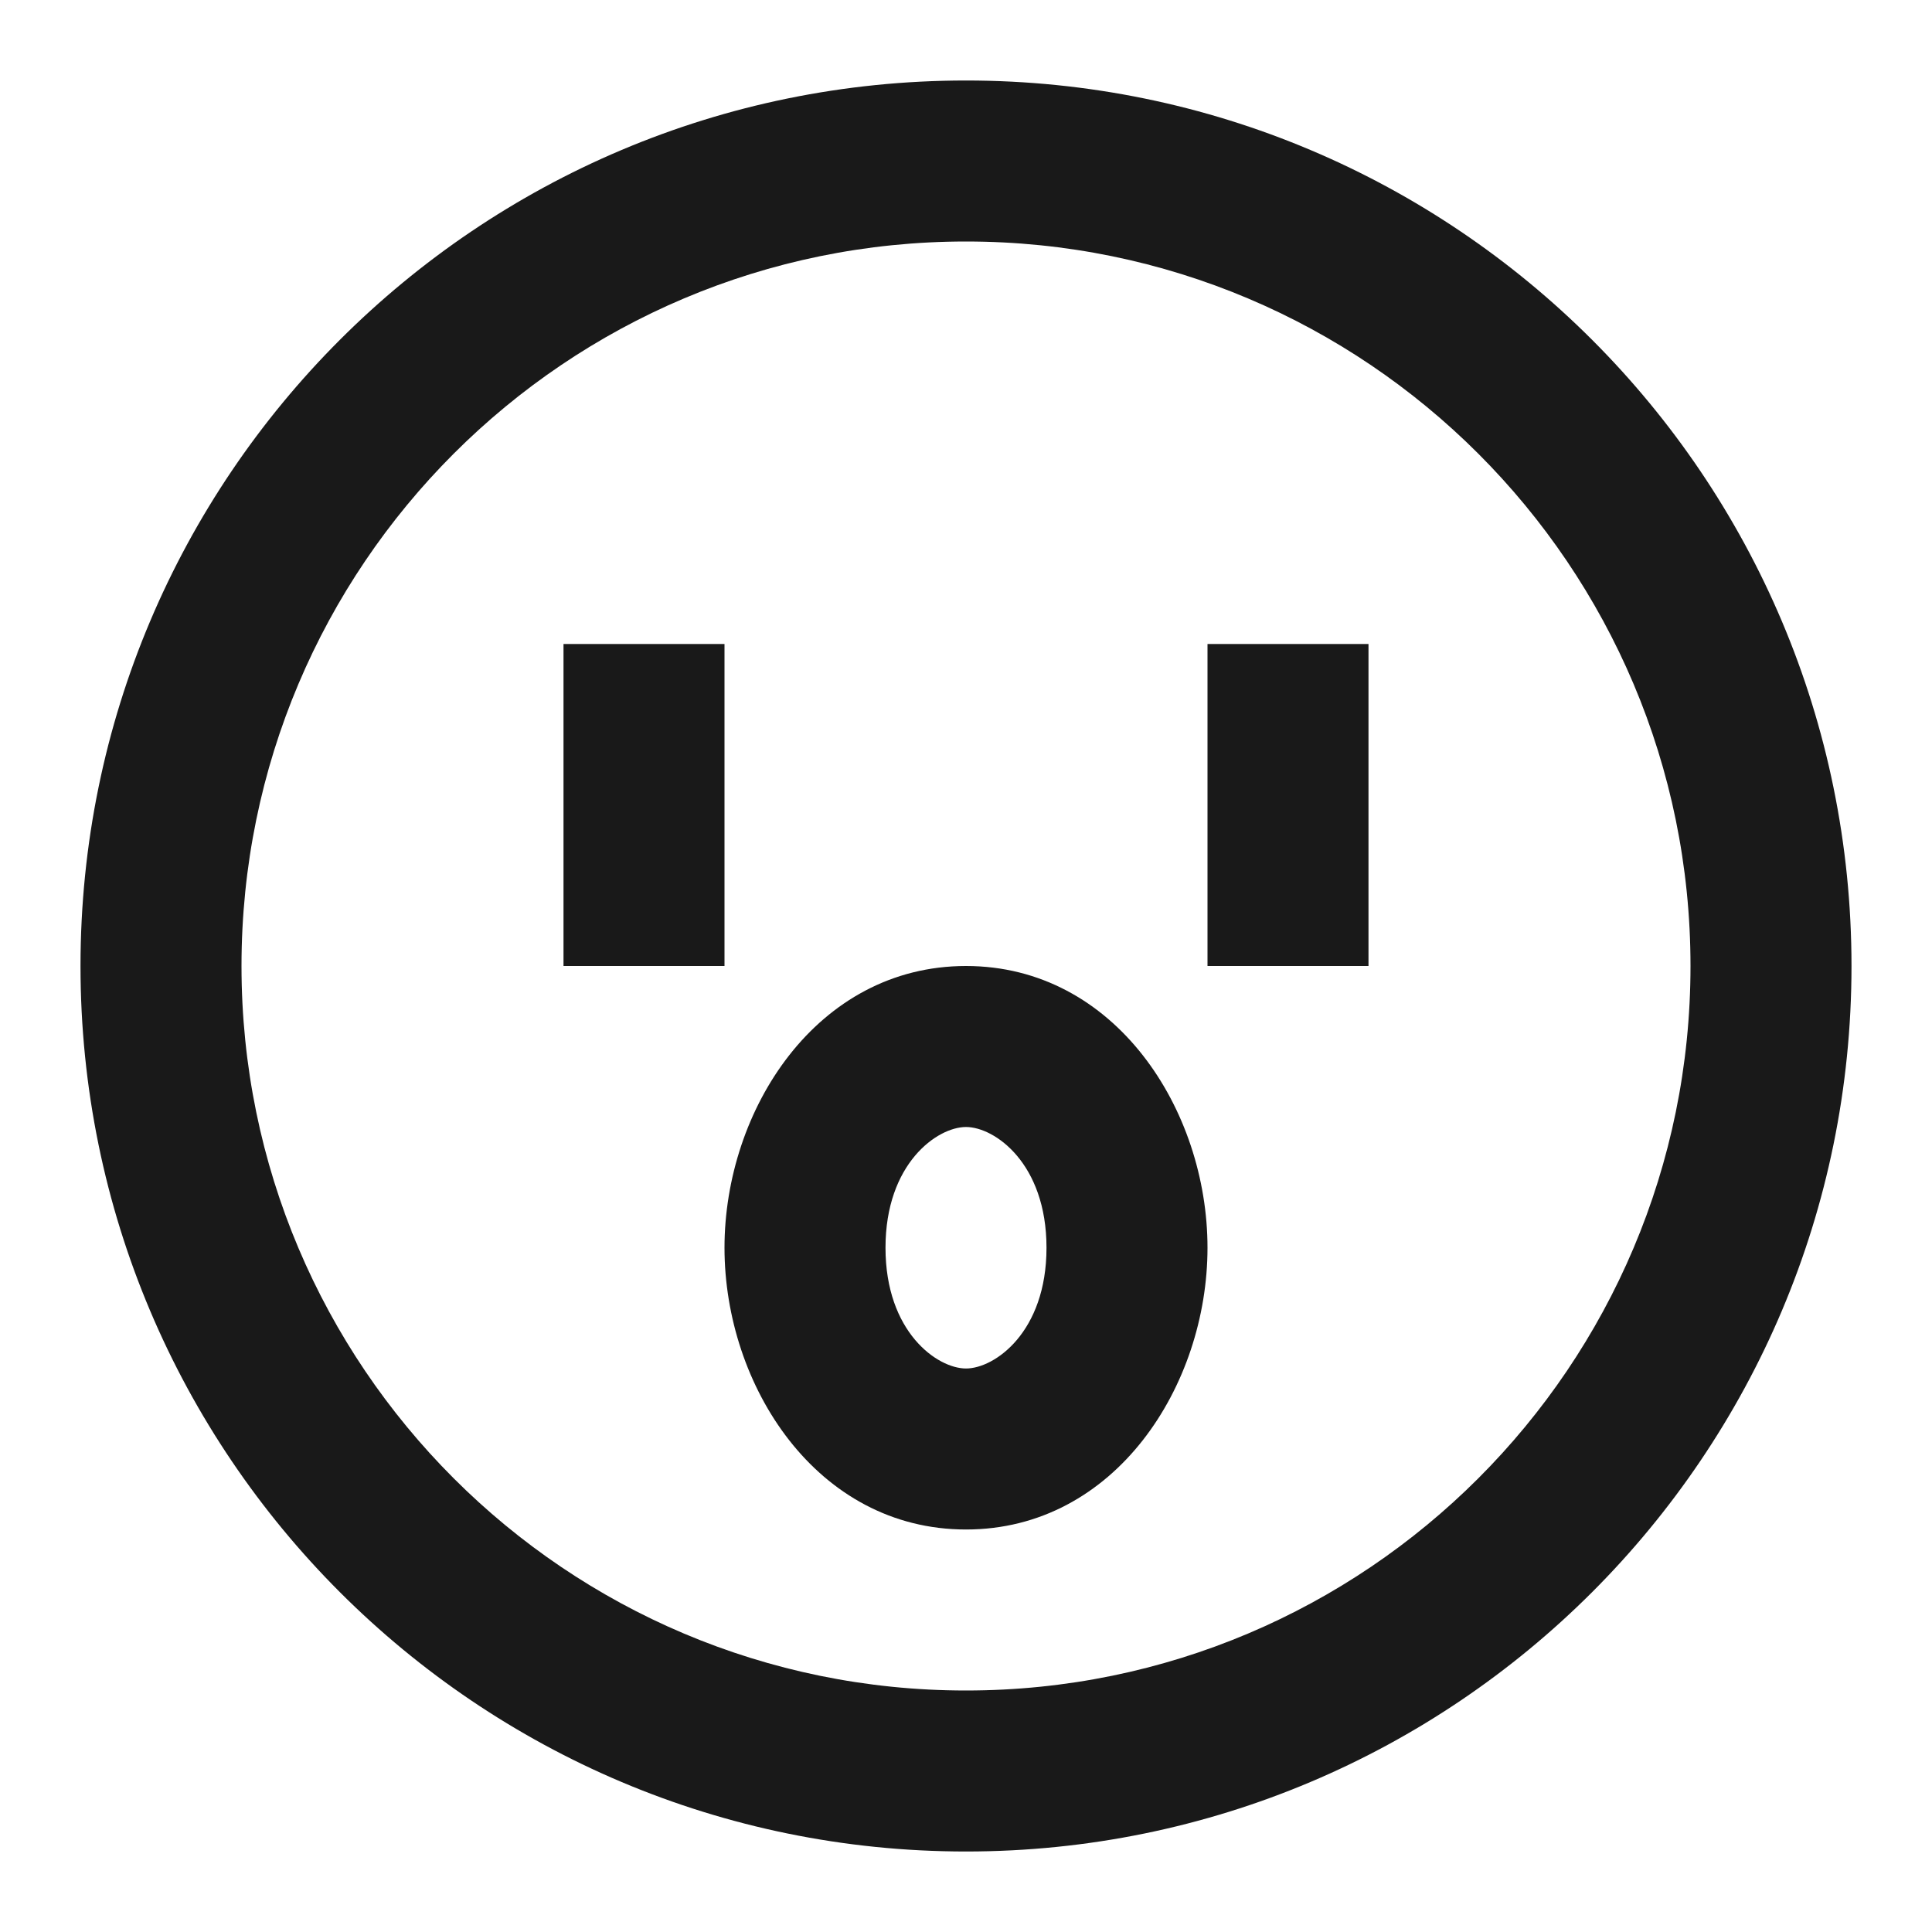 <svg width="24" height="24" viewBox="0 0 24 24" fill="none" xmlns="http://www.w3.org/2000/svg">
<path d="M12 3C7.029 3 3 7.029 3 12C3 16.971 7.029 21 12 21C16.971 21 21 16.971 21 12C21 7.029 16.971 3 12 3ZM1 12C1 5.925 5.925 1 12 1C18.075 1 23 5.925 23 12C23 18.075 18.075 23 12 23C5.925 23 1 18.075 1 12ZM9 8V12H7V8H9ZM17 8V12H15V8H17ZM12 14C11.644 14 11 14.452 11 15.5C11 16.548 11.644 17 12 17C12.356 17 13 16.548 13 15.5C13 14.452 12.356 14 12 14ZM9 15.5C9 13.787 10.146 12 12 12C13.854 12 15 13.787 15 15.5C15 17.213 13.854 19 12 19C10.146 19 9 17.213 9 15.5Z" fill="black" fill-opacity="0.9" style="fill:black;fill-opacity:0.9;"/>
</svg>
